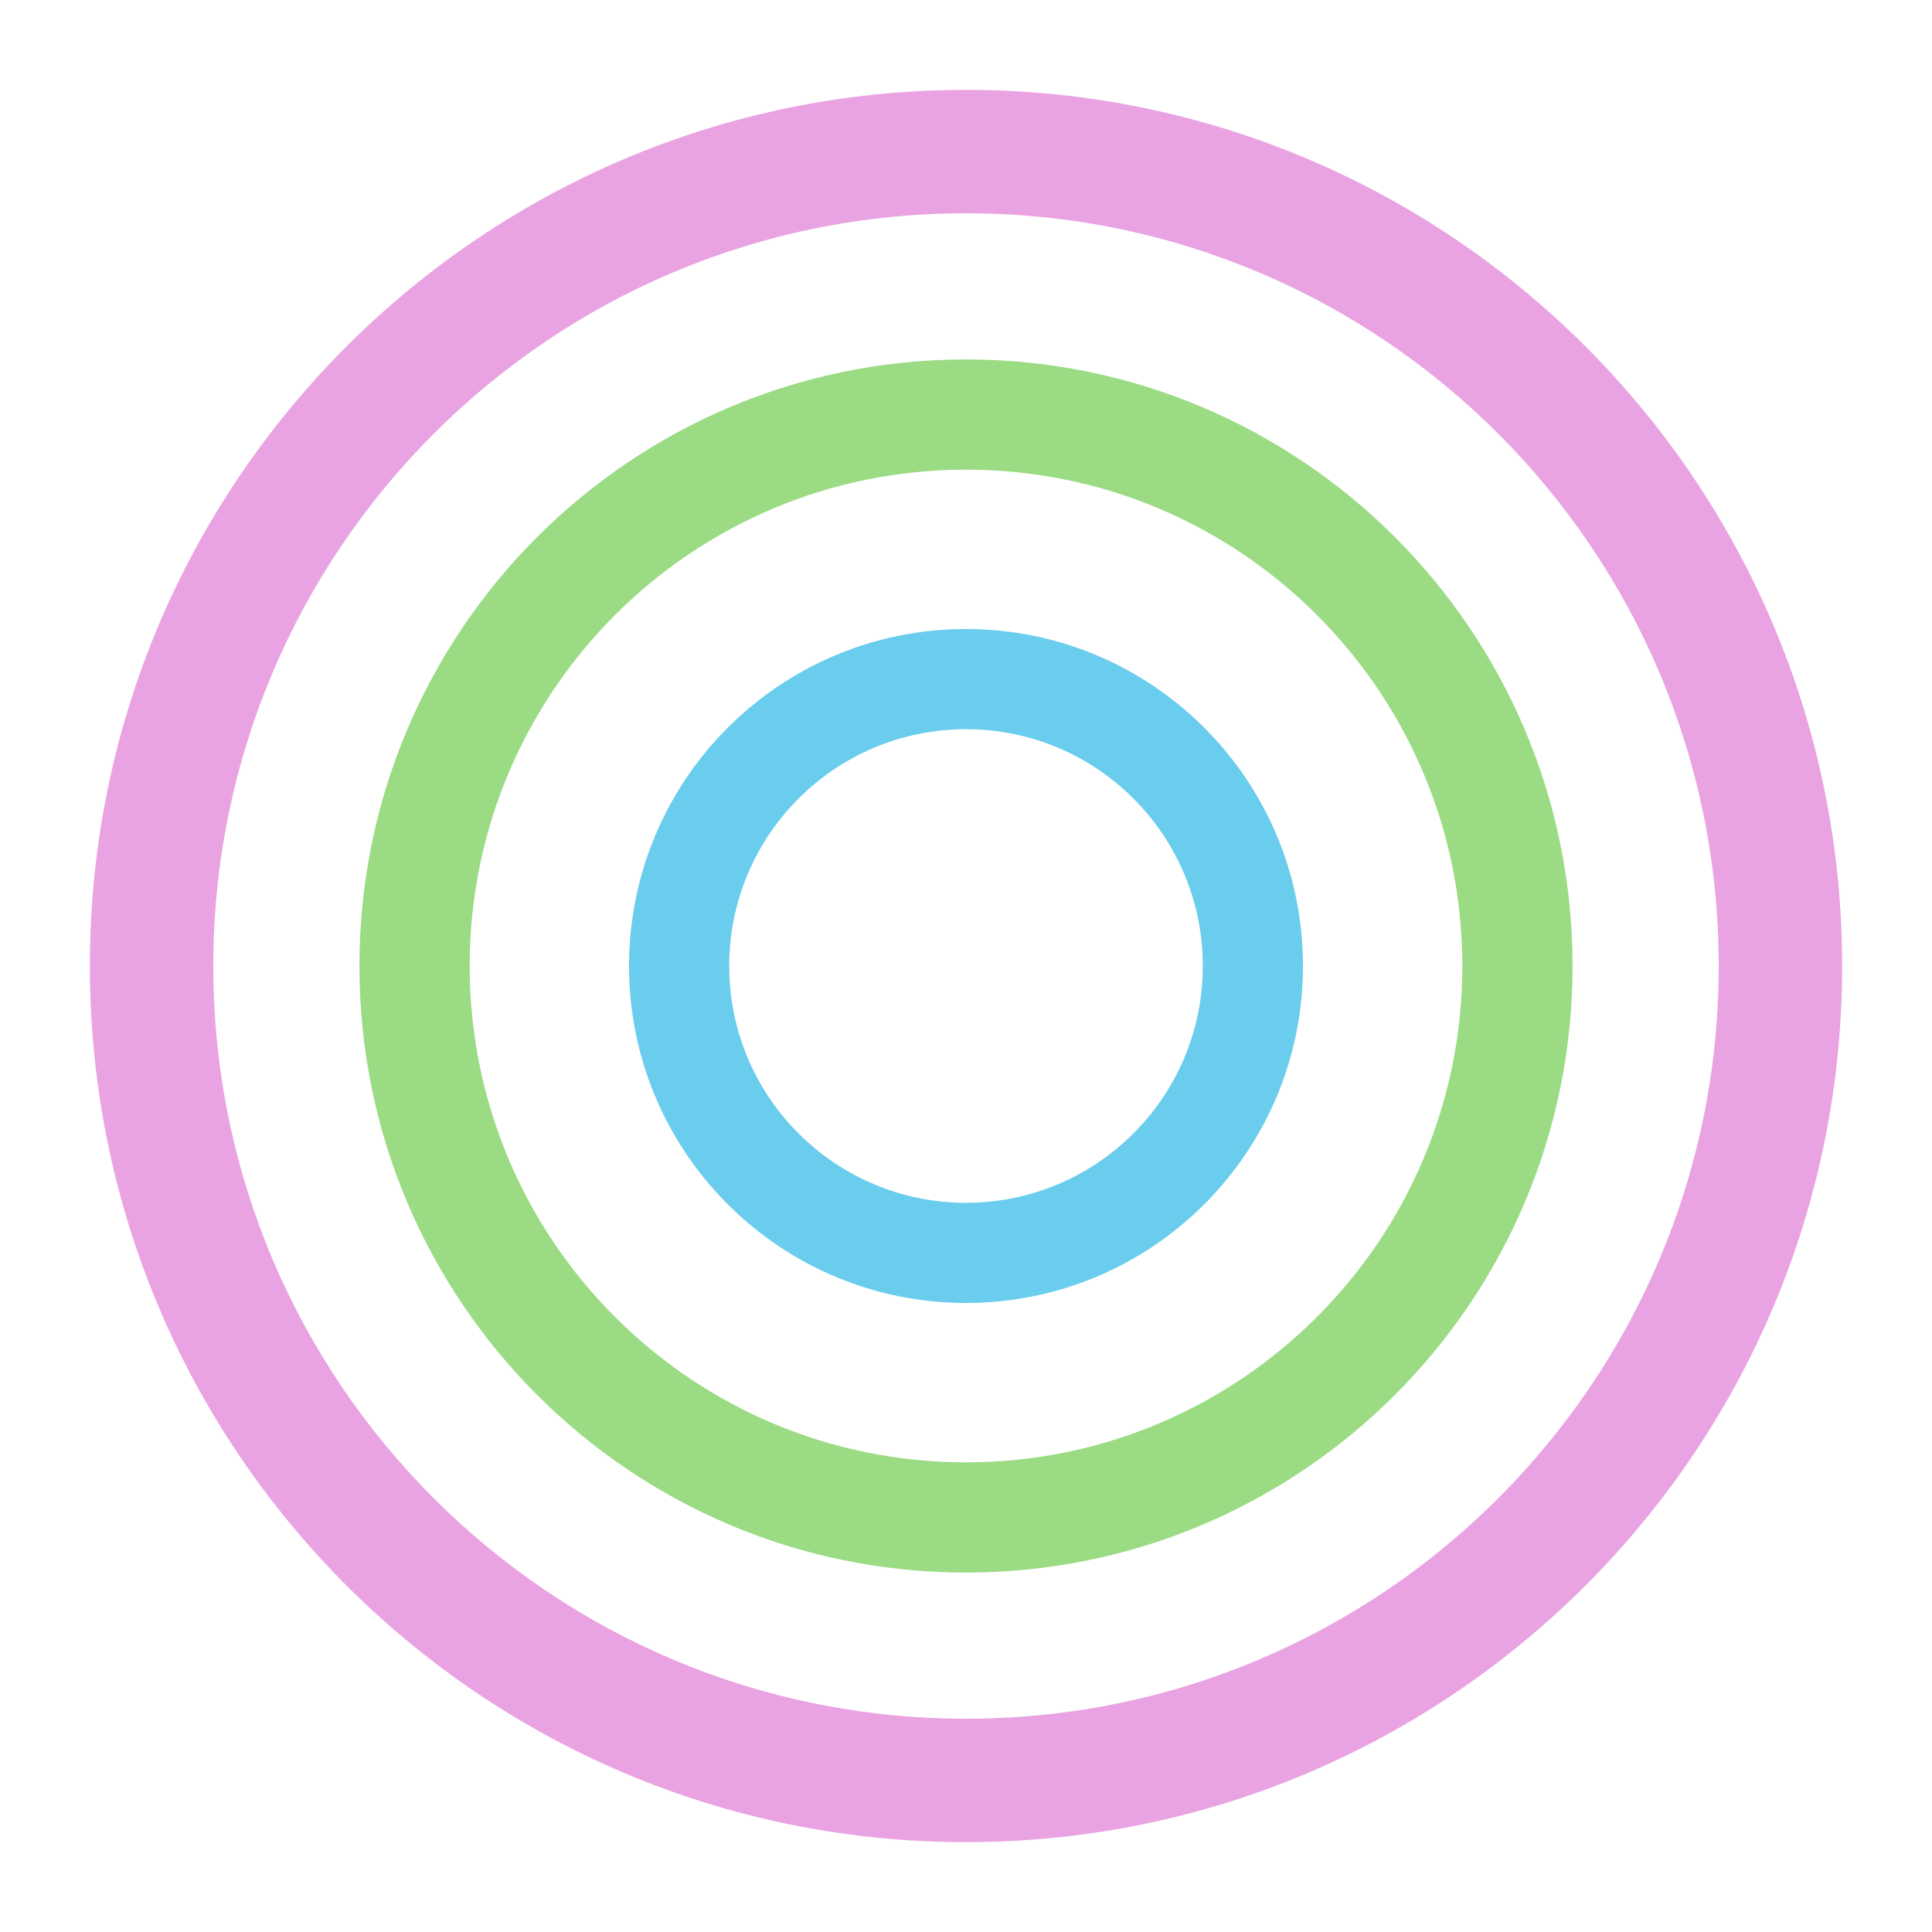 <svg width="43" height="43" viewBox="0 0 43 43" fill="none" xmlns="http://www.w3.org/2000/svg">
<path d="M41 21.5C41 32.27 32.27 41 21.5 41C10.73 41 2 32.27 2 21.5C2 10.73 10.73 2 21.5 2C32.27 2 41 10.73 41 21.5ZM4.747 21.5C4.747 30.753 12.247 38.253 21.5 38.253C30.753 38.253 38.253 30.753 38.253 21.5C38.253 12.247 30.753 4.747 21.5 4.747C12.247 4.747 4.747 12.247 4.747 21.5Z" fill="#E9A3E2"/>
<path d="M35 21.5C35 28.956 28.956 35 21.5 35C14.044 35 8 28.956 8 21.5C8 14.044 14.044 8 21.5 8C28.956 8 35 14.044 35 21.5ZM10.453 21.5C10.453 27.601 15.399 32.547 21.5 32.547C27.601 32.547 32.547 27.601 32.547 21.5C32.547 15.399 27.601 10.453 21.5 10.453C15.399 10.453 10.453 15.399 10.453 21.5Z" fill="#9ADB83"/>
<path d="M29 21.5C29 25.642 25.642 29 21.5 29C17.358 29 14 25.642 14 21.5C14 17.358 17.358 14 21.5 14C25.642 14 29 17.358 29 21.5ZM16.23 21.5C16.23 24.411 18.589 26.77 21.5 26.77C24.411 26.77 26.77 24.411 26.77 21.5C26.77 18.589 24.411 16.23 21.5 16.23C18.589 16.23 16.23 18.589 16.23 21.5Z" fill="#6ACDED"/>
</svg>
